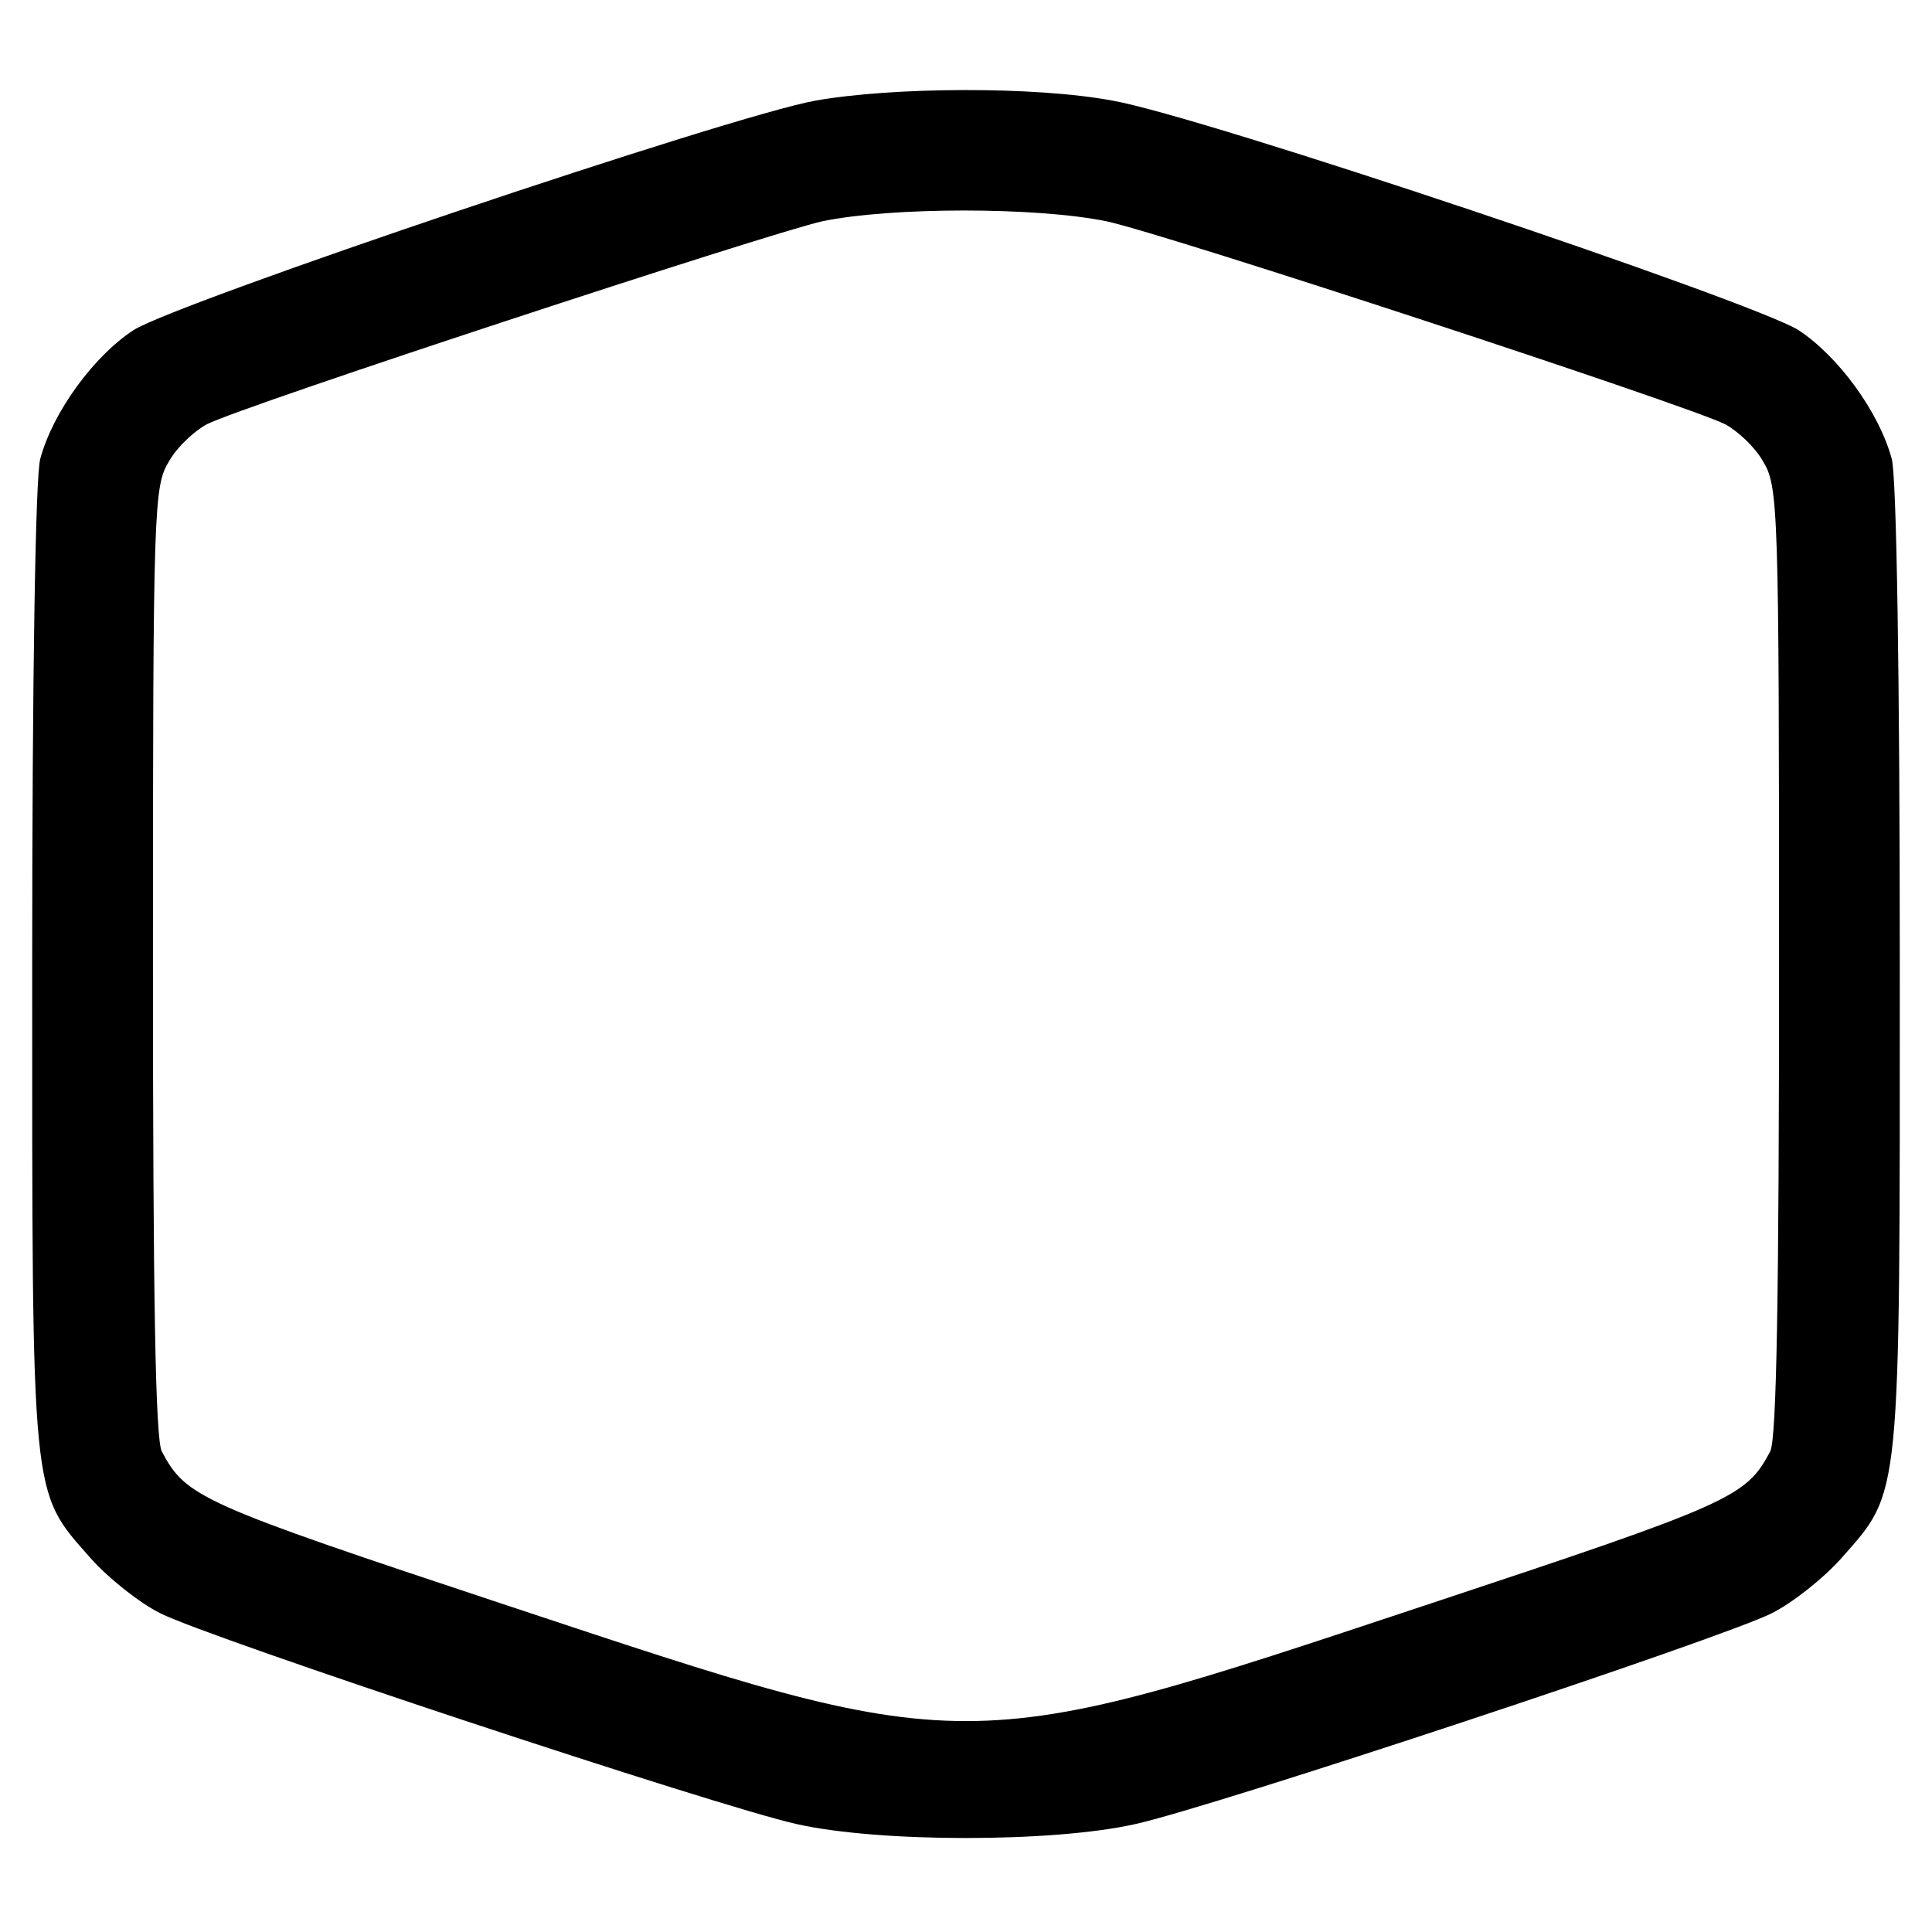 <?xml version="1.0" standalone="no"?>
<!DOCTYPE svg PUBLIC "-//W3C//DTD SVG 20010904//EN"
 "http://www.w3.org/TR/2001/REC-SVG-20010904/DTD/svg10.dtd">
<svg version="1.0" xmlns="http://www.w3.org/2000/svg"
 width="240pt" height="240pt" viewBox="0 0 240 240"
 preserveAspectRatio="xMidYMid meet">
<g transform="translate(0,240) scale(0.1,-0.1)"
fill="#000000" stroke="none">
<path d="M1013 2275 c-106 -19 -791 -250 -847 -285 -49 -32 -100 -101 -116
-160 -6 -21 -10 -272 -10 -631 0 -668 -2 -650 72 -734 22 -25 61 -56 87 -69
61 -31 695 -241 791 -262 102 -23 318 -23 420 0 96 21 730 231 791 262 26 13
65 44 87 69 74 84 72 66 72 734 0 359 -4 610 -10 631 -16 59 -67 128 -116 160
-58 36 -742 266 -852 285 -96 18 -273 17 -369 0z m362 -150 c74 -16 720 -228
768 -252 15 -8 37 -28 47 -46 19 -31 20 -54 20 -620 0 -416 -3 -595 -11 -610
-30 -57 -48 -65 -428 -191 -578 -192 -564 -192 -1142 0 -380 126 -398 134
-428 191 -8 15 -11 194 -11 610 0 566 1 589 20 620 10 18 32 38 47 46 45 23
694 236 764 252 86 18 267 18 354 0z"/>
</g>
</svg>
